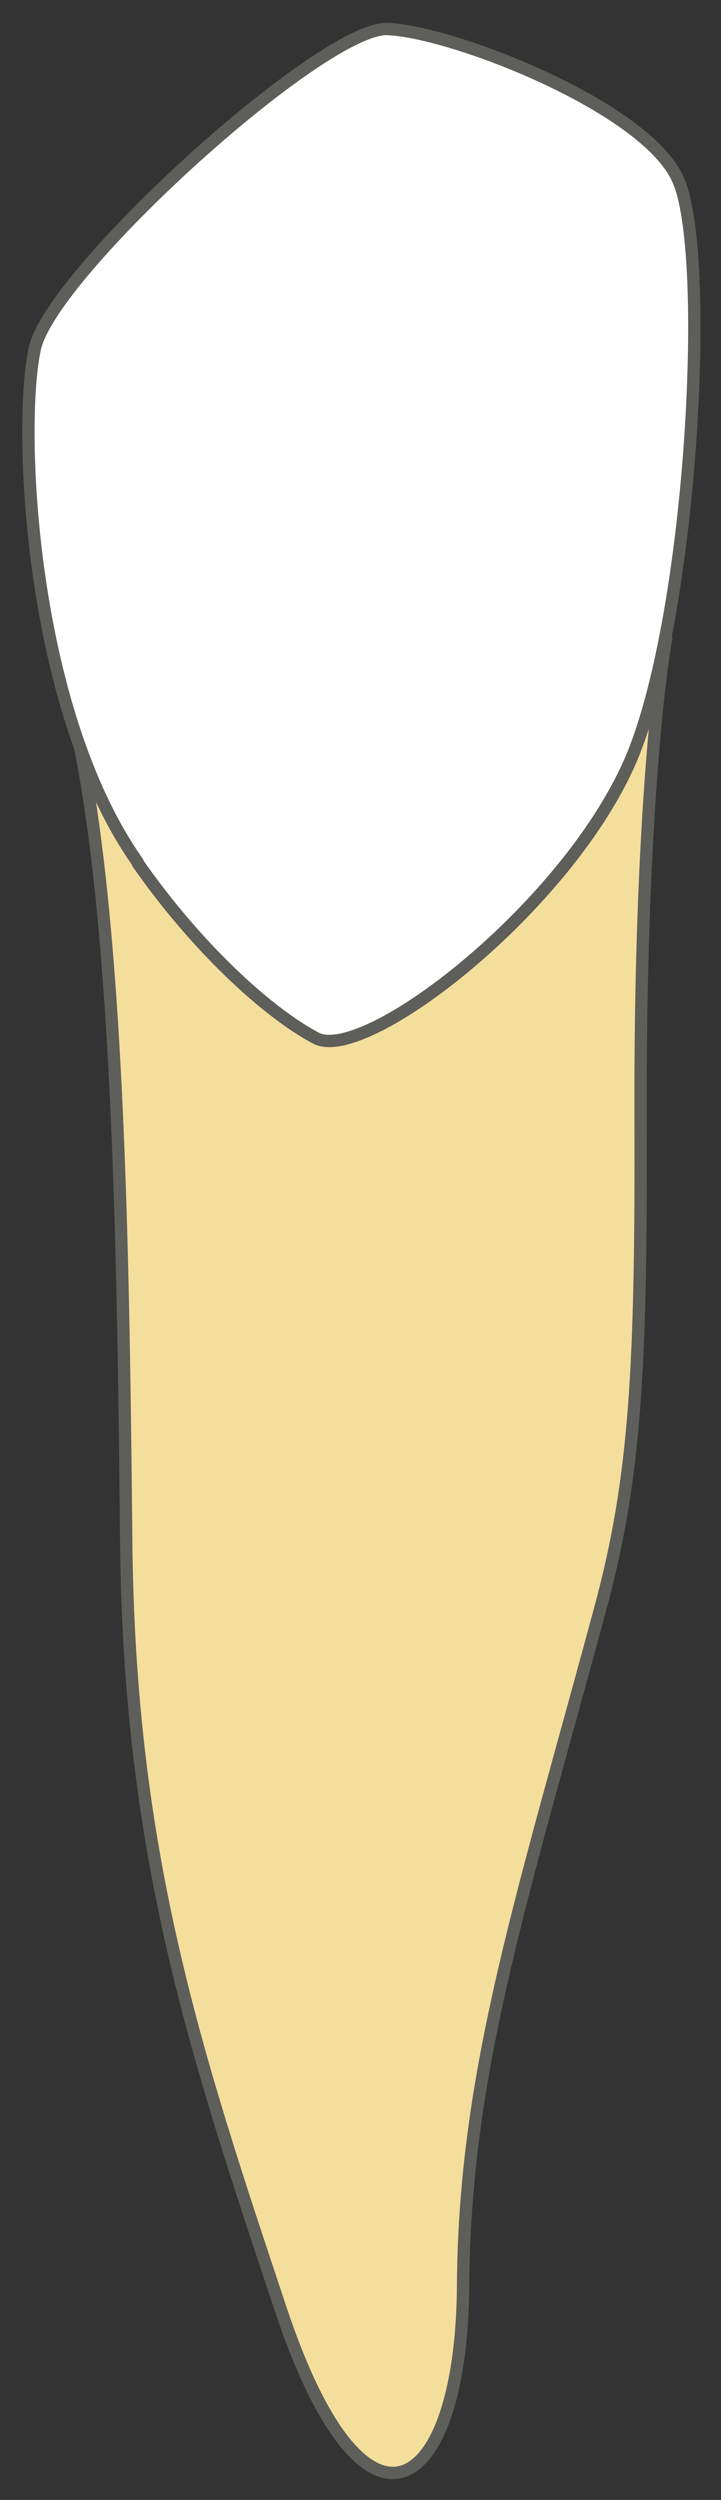 <svg width="28" height="97" viewBox="0 0 28 97" fill="none" xmlns="http://www.w3.org/2000/svg">
<rect x="0" y="0" width="28" height="97" fill="#333333" stroke="none"/>
<path d="M25.835 24.781L1.996 24.973C4.549 31.355 4.772 46.801 4.9 59.662C4.996 71.98 7.613 79.735 10.9 89.596C14.187 99.457 17.953 96.84 17.985 88.607C18.048 80.373 20.282 73.64 23.314 62.407C24.686 57.332 24.91 53.088 24.878 43.323C24.846 33.557 25.452 27.175 25.867 24.781H25.835Z" fill="#F4DE9C" stroke="#5E5E5A" stroke-width="0.479" stroke-linecap="round" stroke-linejoin="round"/>
<path d="M5.346 33.453C1.133 27.486 0.686 16.476 1.357 13.508C2.027 10.54 12.526 1.03 15.047 1.126C17.568 1.221 25.132 4.157 26.344 6.998C27.589 9.806 26.919 23.146 24.685 29.017C22.451 34.889 14.249 41.304 12.271 40.283C10.292 39.23 7.548 36.645 5.346 33.485V33.453Z" fill="white" stroke="#5E5E5A" stroke-width="0.479" stroke-linecap="round" stroke-linejoin="round"/>
</svg>
